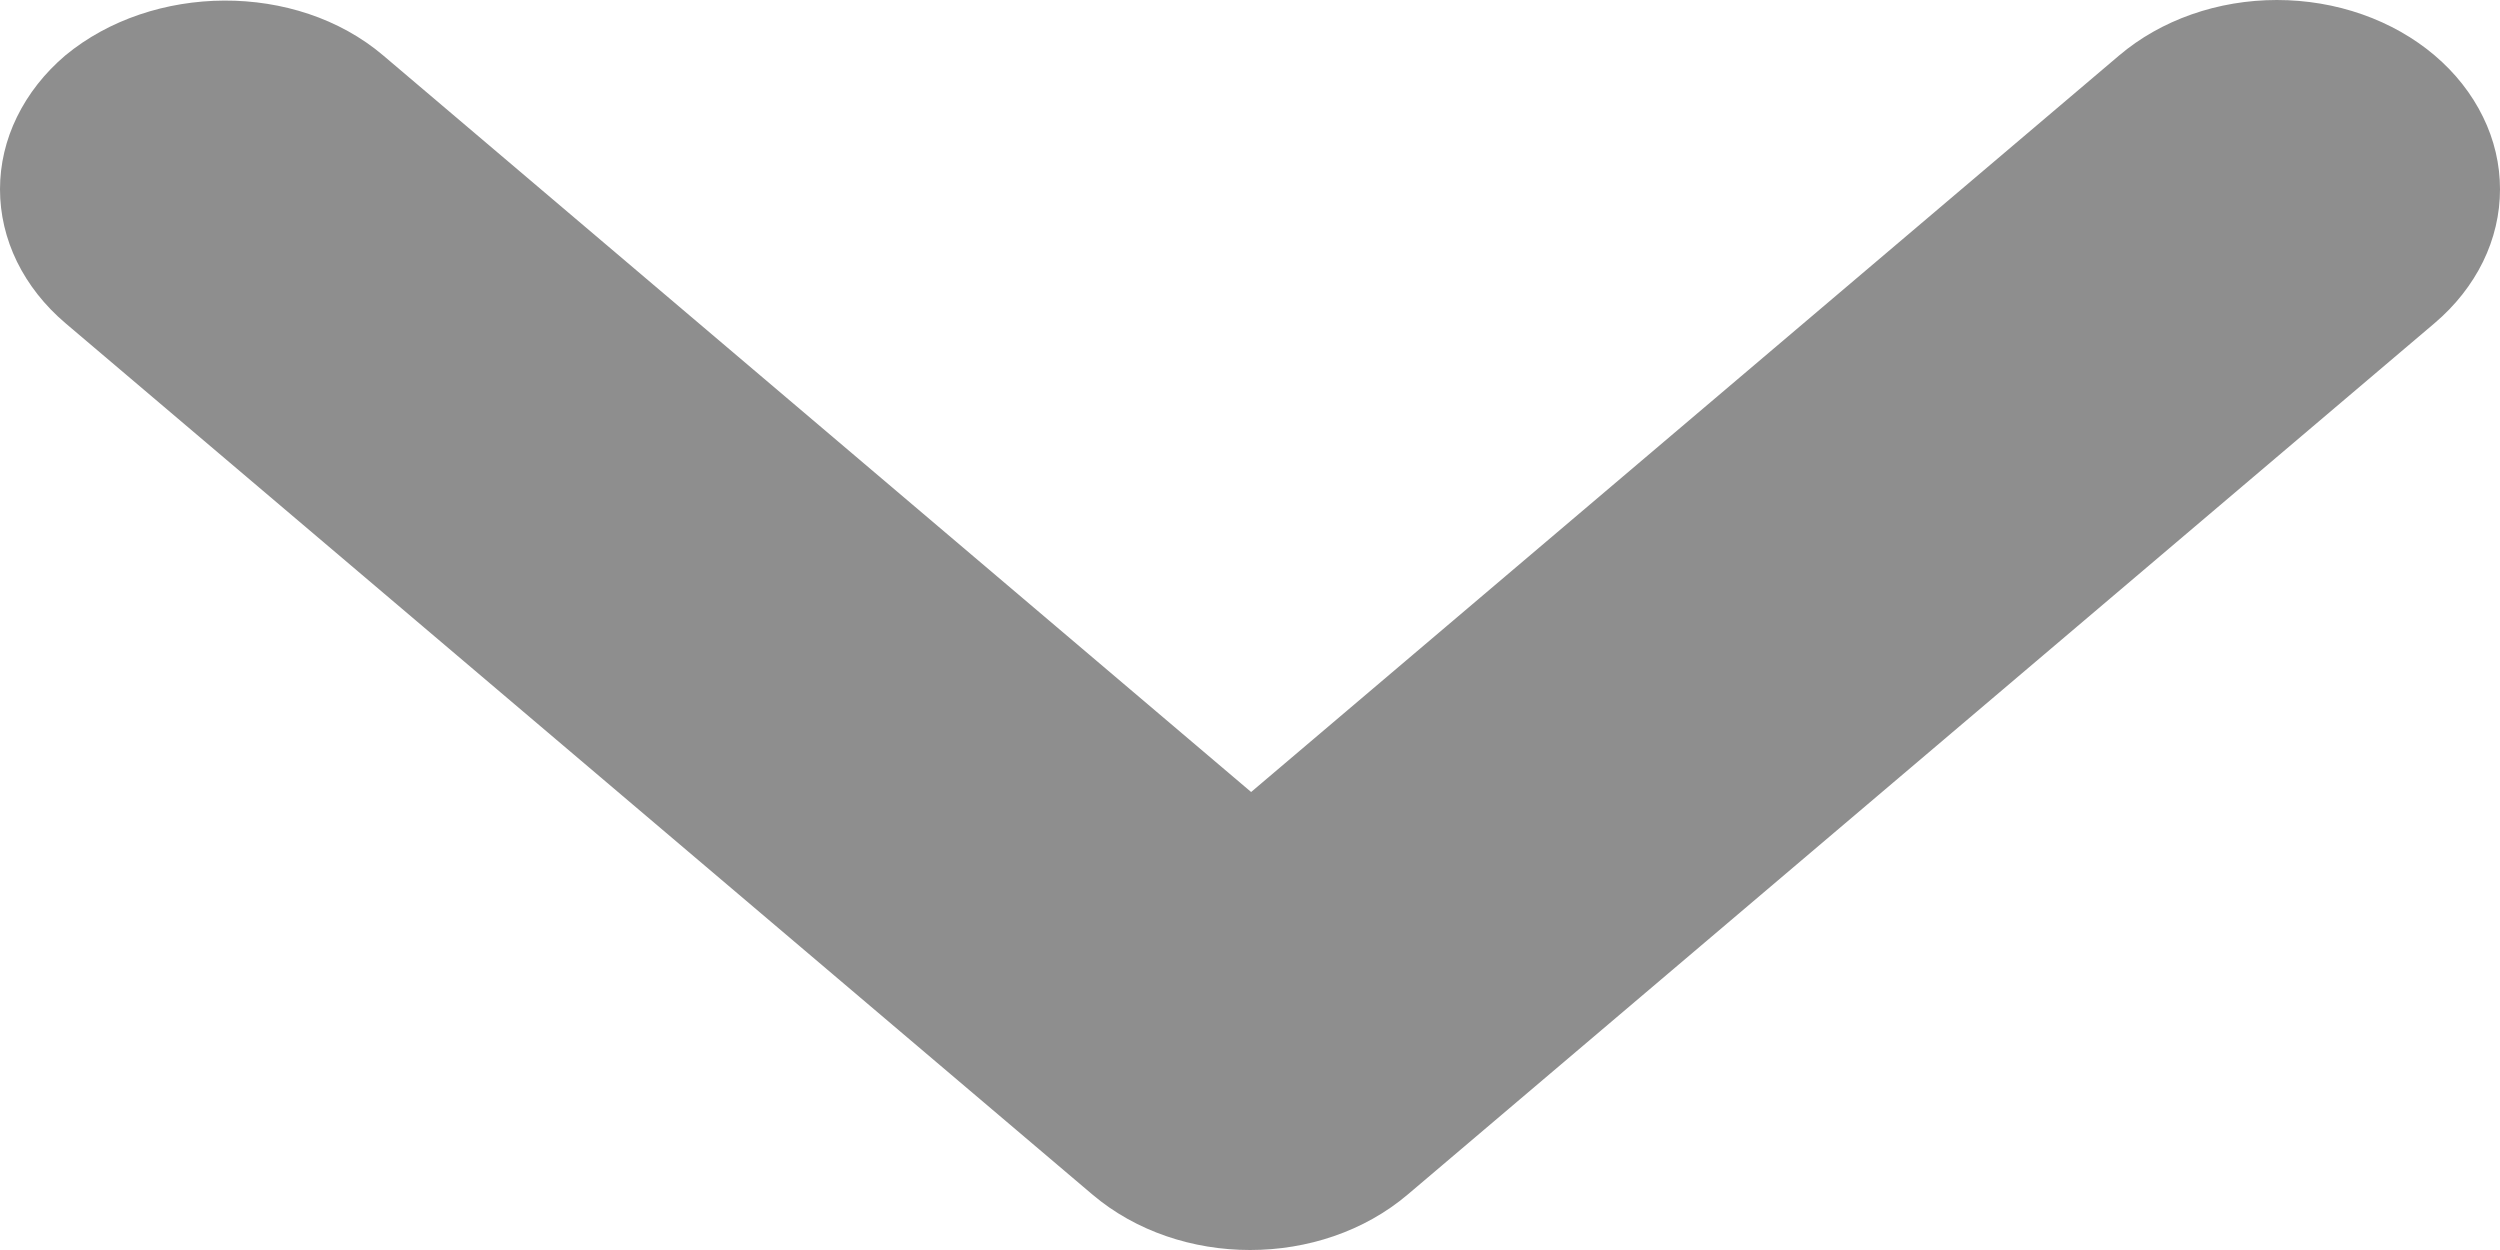 <svg width="20" height="10" viewBox="0 0 20 10" fill="none" xmlns="http://www.w3.org/2000/svg">
<path d="M3.065 0.443L10.009 6.336L16.954 0.443C17.119 0.303 17.316 0.191 17.533 0.115C17.749 0.039 17.981 -7.07468e-08 18.215 -6.51537e-08C18.45 -5.95607e-08 18.682 0.039 18.898 0.115C19.115 0.191 19.312 0.303 19.477 0.443C19.643 0.584 19.774 0.751 19.864 0.935C19.954 1.118 20 1.315 20 1.514C20 1.713 19.954 1.91 19.864 2.094C19.774 2.277 19.643 2.444 19.477 2.585L11.262 9.556C10.564 10.148 9.437 10.148 8.739 9.556L0.523 2.585C0.357 2.444 0.226 2.277 0.136 2.094C0.046 1.91 -8.96474e-08 1.713 -7.92386e-08 1.514C-6.88299e-08 1.315 0.046 1.118 0.136 0.935C0.226 0.751 0.357 0.584 0.523 0.443C1.221 -0.134 2.367 -0.149 3.065 0.443Z" fill="#8E8E8E"/>
</svg>
